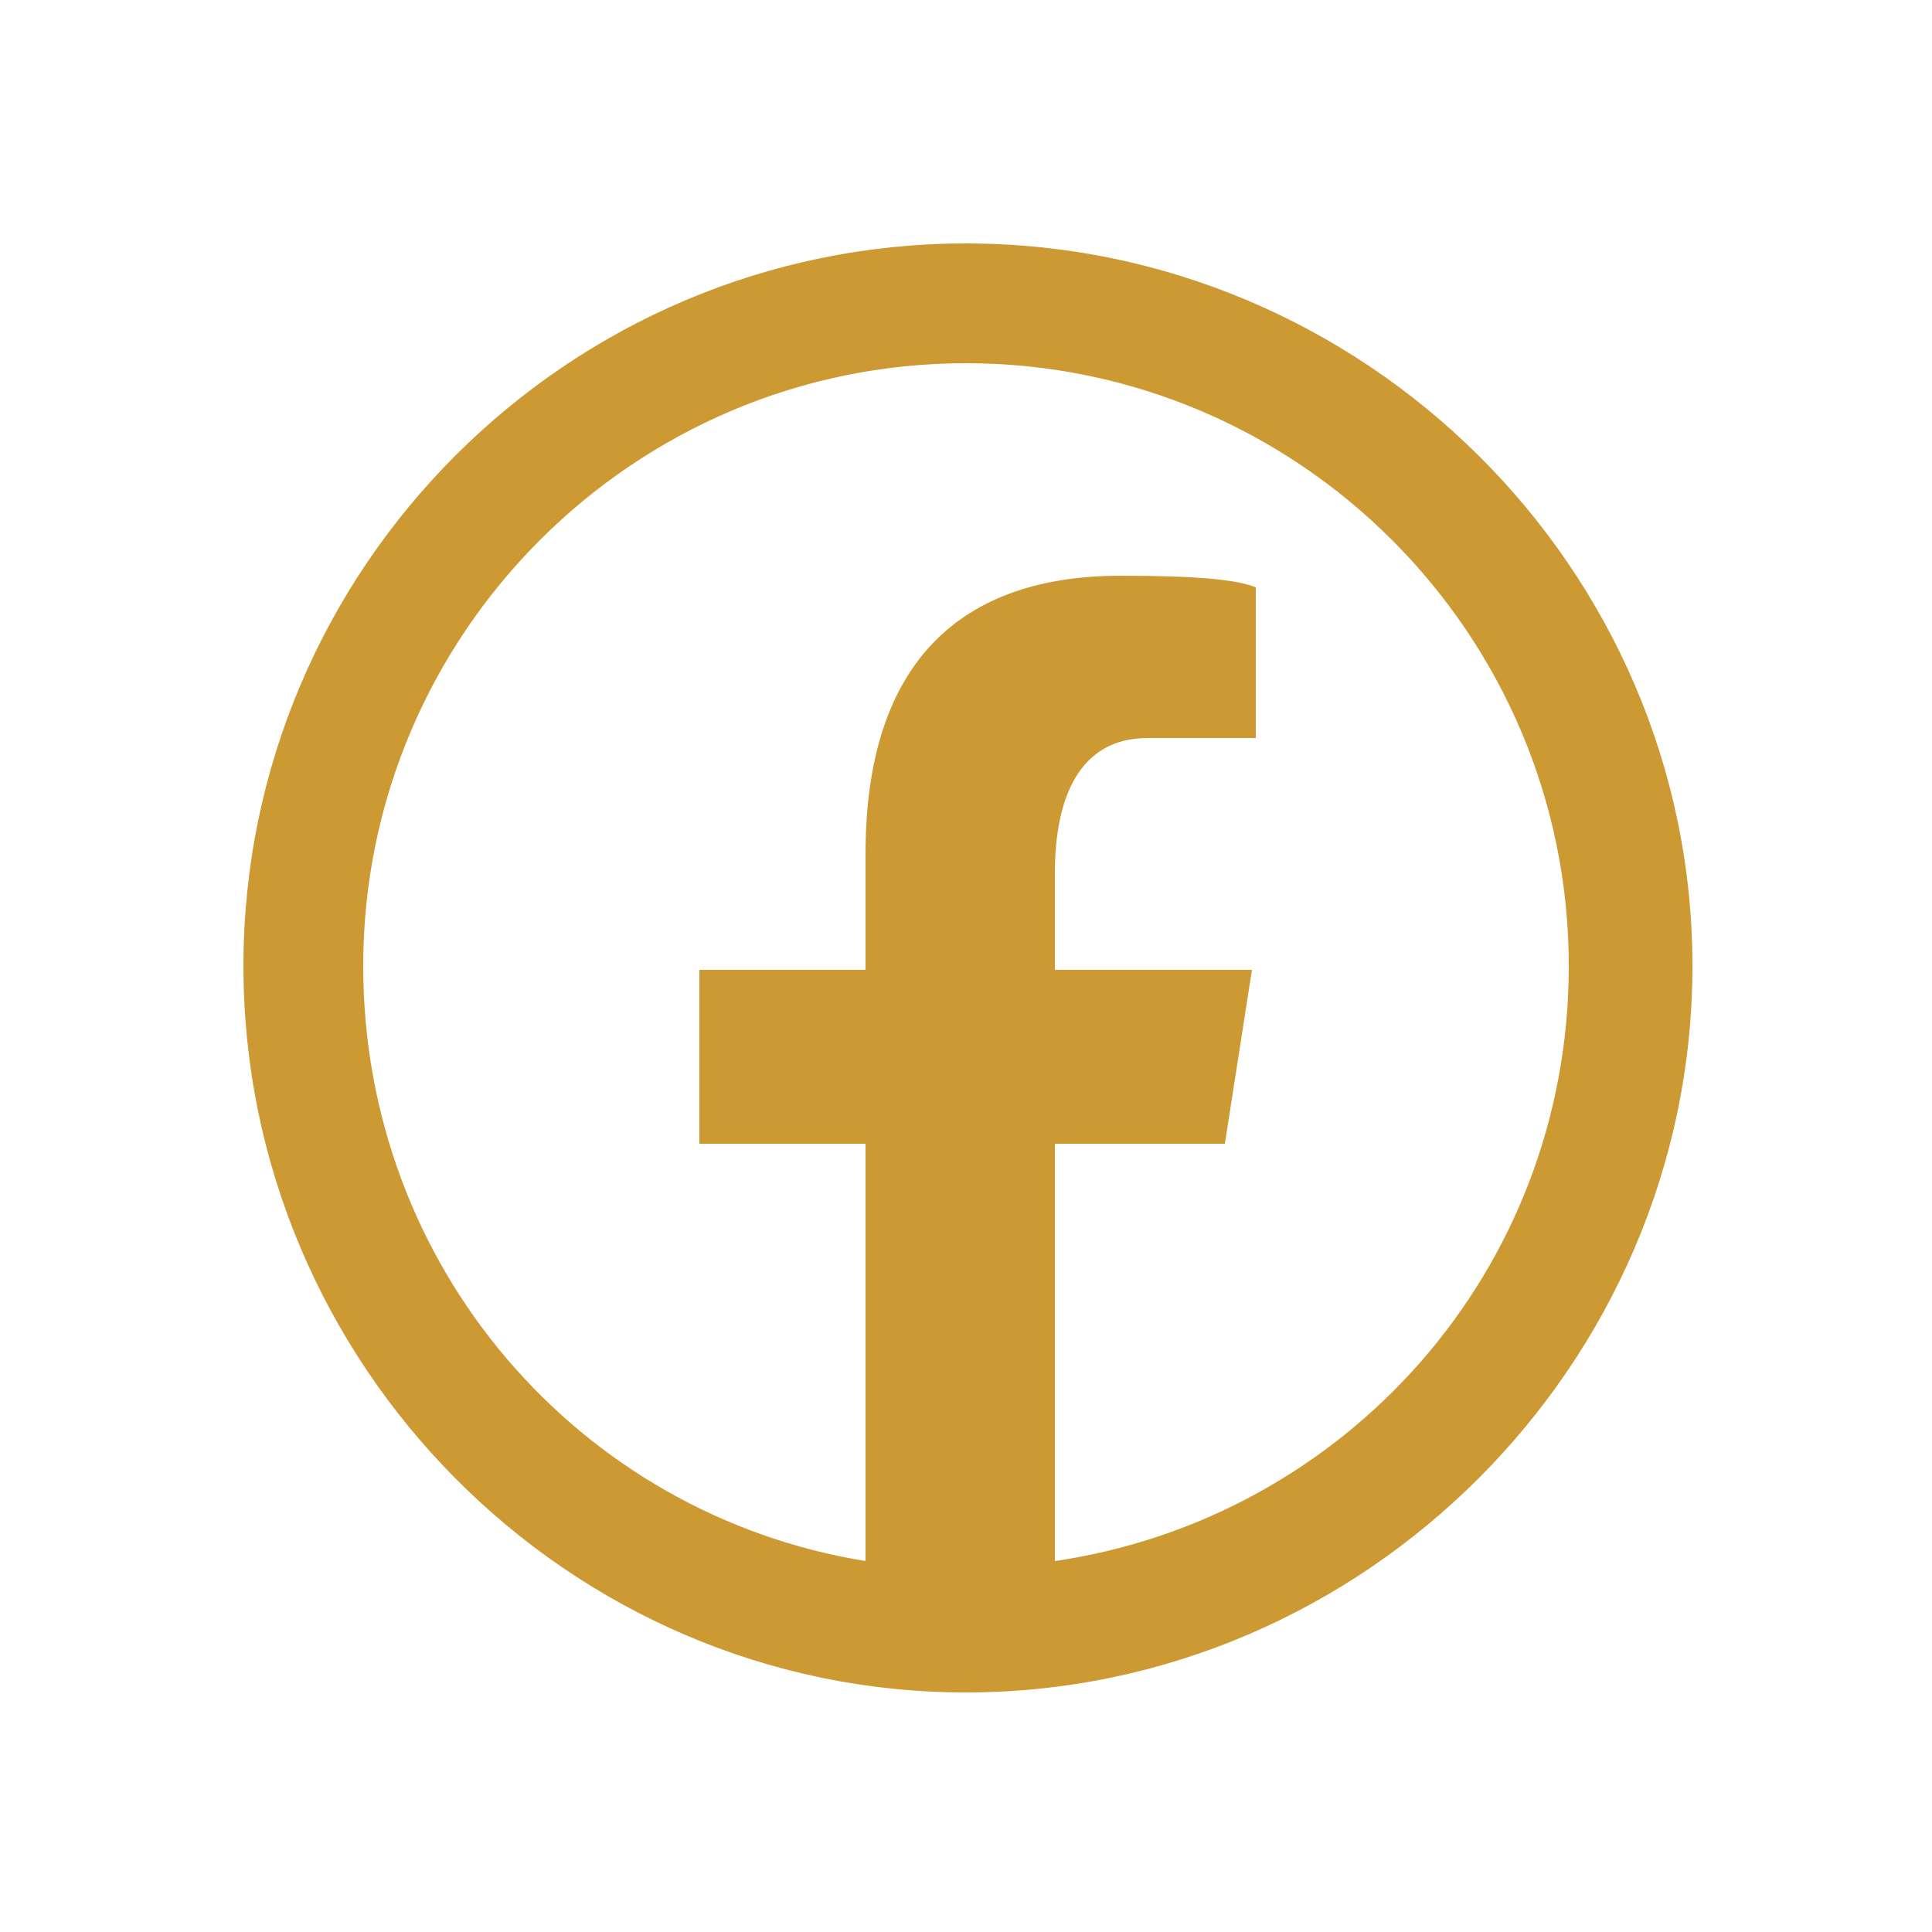 <?xml version="1.0" encoding="utf-8"?>
<!-- Generator: Adobe Illustrator 23.0.3, SVG Export Plug-In . SVG Version: 6.00 Build 0)  -->
<svg version="1.1" id="Layer_1" xmlns="http://www.w3.org/2000/svg" xmlns:xlink="http://www.w3.org/1999/xlink" x="0px" y="0px"
	 viewBox="0 0 50 50" style="enable-background:new 0 0 50 50;" xml:space="preserve">
<style type="text/css">
	.st0{fill:#CC9933;}
</style>
<path class="st0" d="M25,6.3C14.7,6.3,6.3,14.7,6.3,25S14.7,43.8,25,43.8S43.8,35.3,43.8,25S35.3,6.3,25,6.3z M25,9.4
	c8.6,0,15.6,7,15.6,15.6c0,7.9-5.8,14.3-13.3,15.4V29.6h4.4l0.7-4.5h-5.1v-2.5c0-1.9,0.6-3.5,2.4-3.5h2.8v-3.9
	C32,15,31,14.9,29,14.9c-4.1,0-6.6,2.2-6.6,7.2v3h-4.3v4.5h4.3v10.8C15,39.2,9.4,32.8,9.4,25C9.4,16.4,16.4,9.4,25,9.4z"/>
</svg>
